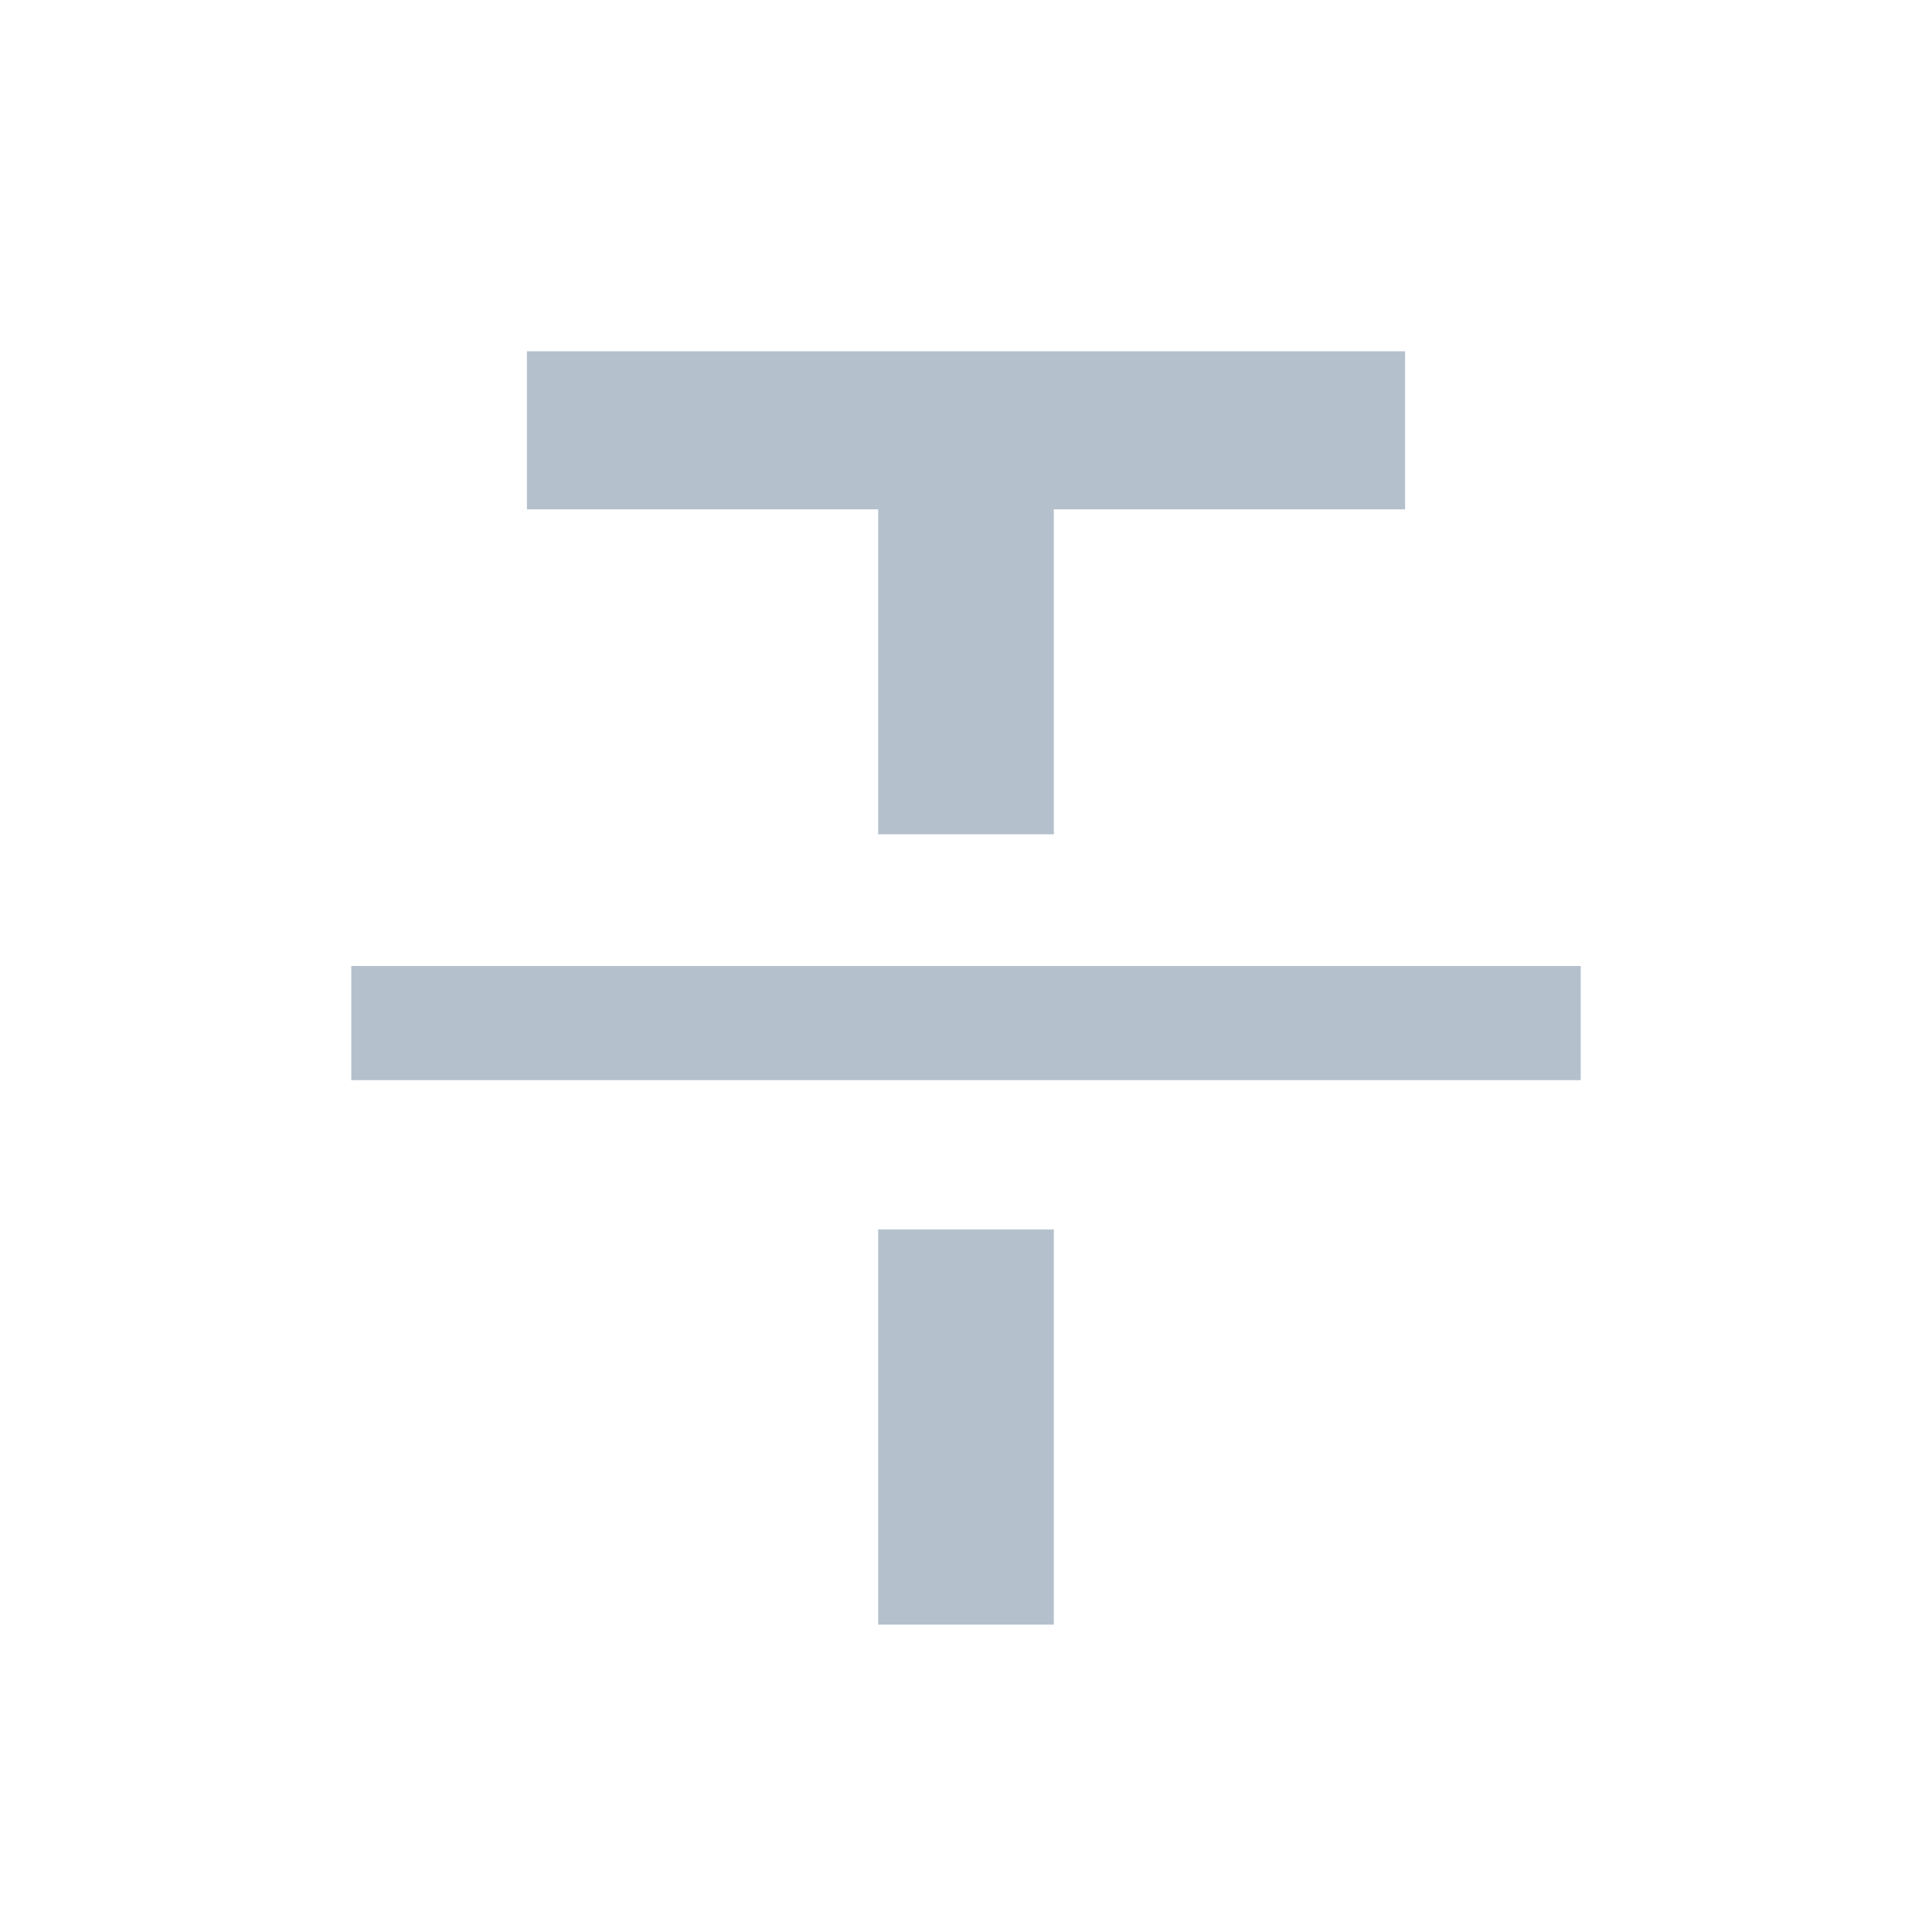 <?xml version="1.0" encoding="UTF-8"?>
<svg width="22px" height="22px" viewBox="0 0 22 22" version="1.1" xmlns="http://www.w3.org/2000/svg" xmlns:xlink="http://www.w3.org/1999/xlink">
    <!-- Generator: Sketch 52.5 (67469) - http://www.bohemiancoding.com/sketch -->
    <title> Icons / Rich Text / Lined</title>
    <desc>Created with Sketch.</desc>
    <defs>
        <path d="M12,5.8 L12,9.5 L10,9.5 L10,5.8 L6,5.8 L6,4 L16,4 L16,5.8 L12,5.8 Z M10,14 L12,14 L12,18.5 L10,18.5 L10,14 Z M4,11 L18,11 L18,12.3 L4,12.3 L4,11 Z" id="path-1"></path>
    </defs>
    <g id="-Icons-/-Rich-Text-/-Lined" stroke="none" stroke-width="1" fill="none" fill-rule="evenodd">
        <mask id="mask-2" fill="white">
            <use xlink:href="#path-1"></use>
        </mask>
        <use id="Combined-Shape" fill="#B5C0CD" xlink:href="#path-1"></use>
    </g>
</svg>